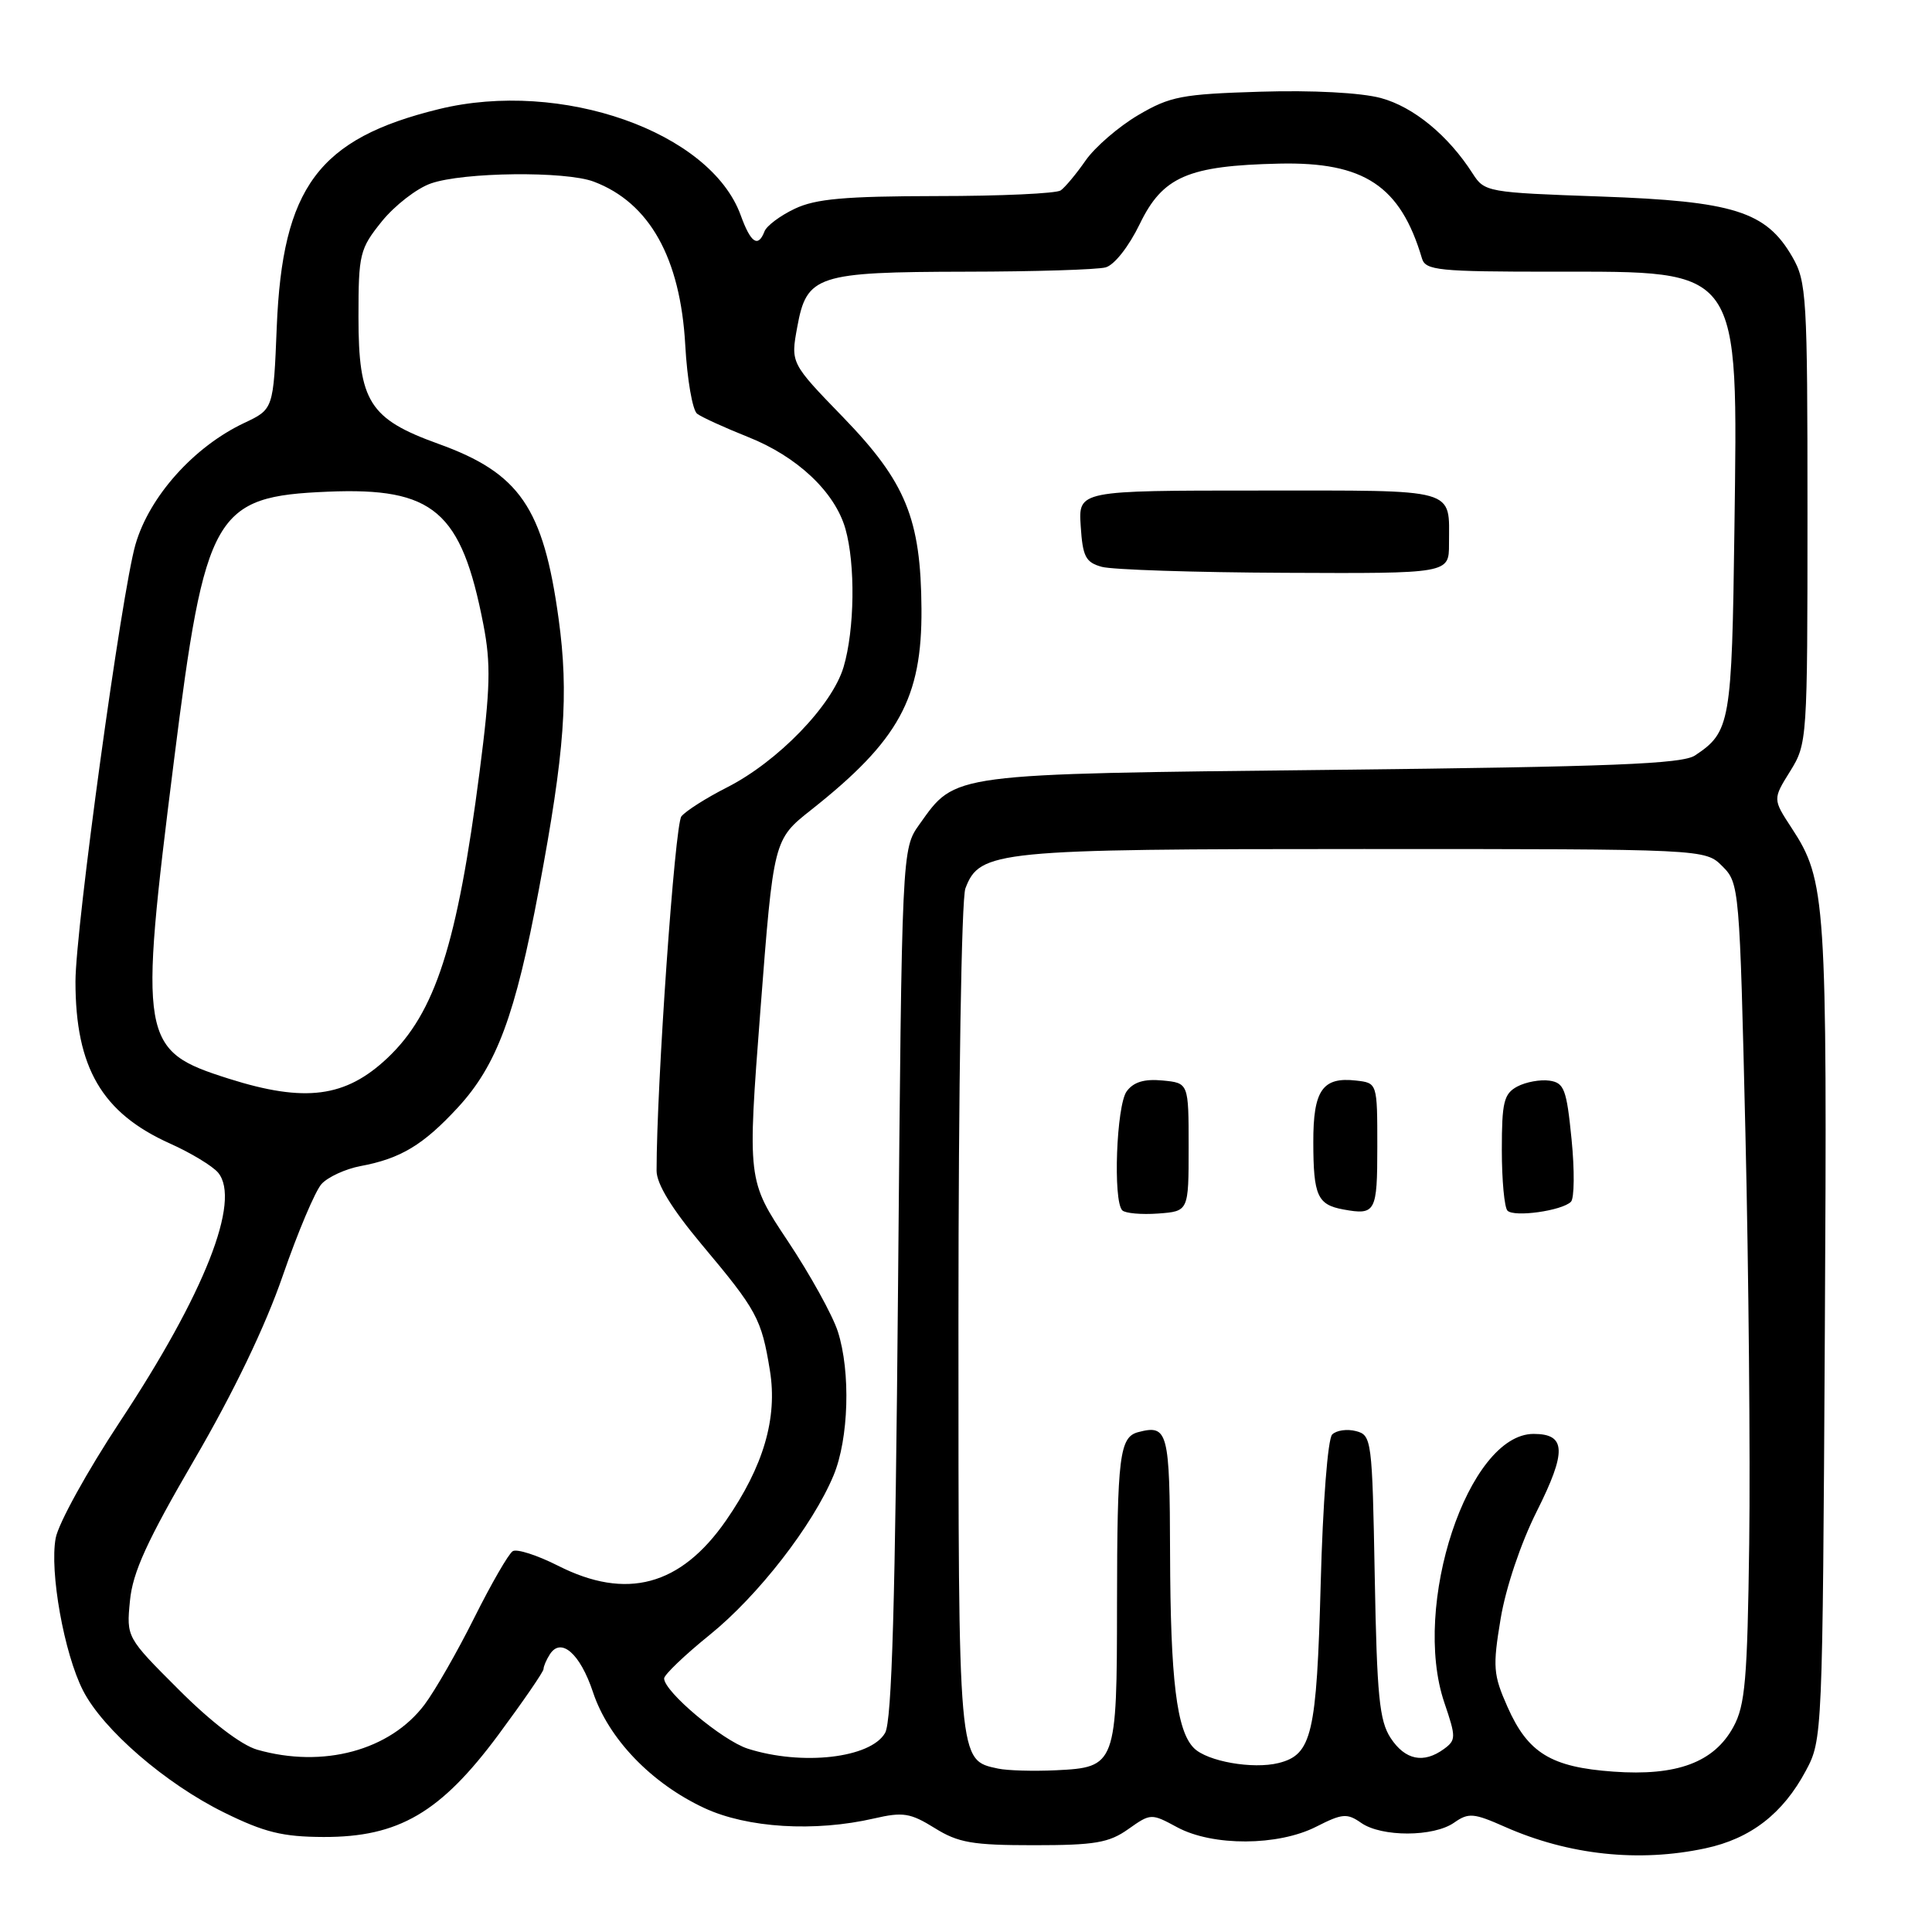 <?xml version="1.0" encoding="UTF-8" standalone="no"?>
<!DOCTYPE svg PUBLIC "-//W3C//DTD SVG 1.1//EN" "http://www.w3.org/Graphics/SVG/1.1/DTD/svg11.dtd" >
<svg xmlns="http://www.w3.org/2000/svg" xmlns:xlink="http://www.w3.org/1999/xlink" version="1.1" viewBox="0 0 256 256">
 <g >
 <path fill="currentColor"
d=" M 225.98 244.91 C 231.97 243.63 236.25 240.32 239.29 234.62 C 241.48 230.54 241.50 229.98 241.80 176.50 C 242.12 119.17 241.96 116.67 237.39 109.70 C 234.90 105.89 234.90 105.89 237.20 102.20 C 239.47 98.55 239.50 98.08 239.50 68.00 C 239.50 39.18 239.39 37.31 237.47 34.00 C 234.00 28.01 229.70 26.66 212.12 26.04 C 197.08 25.51 196.71 25.45 195.14 23.00 C 191.90 17.94 187.30 14.16 182.97 12.99 C 180.32 12.28 173.93 11.94 167.03 12.15 C 156.59 12.47 155.06 12.76 150.82 15.25 C 148.24 16.77 145.11 19.47 143.86 21.25 C 142.62 23.04 141.12 24.83 140.55 25.23 C 139.97 25.64 132.59 25.98 124.15 25.98 C 111.95 26.00 108.08 26.34 105.31 27.66 C 103.39 28.57 101.58 29.92 101.30 30.66 C 100.45 32.86 99.48 32.20 98.15 28.53 C 94.14 17.46 74.35 10.49 58.15 14.46 C 42.19 18.37 37.42 24.80 36.67 43.36 C 36.23 54.22 36.23 54.22 32.37 56.04 C 25.69 59.19 19.79 65.78 17.95 72.15 C 16.12 78.46 10.00 123.05 10.00 130.06 C 10.00 141.47 13.51 147.48 22.54 151.53 C 25.31 152.77 28.17 154.51 28.90 155.38 C 31.97 159.08 27.11 171.41 15.89 188.38 C 11.57 194.92 7.74 201.86 7.38 203.80 C 6.55 208.23 8.49 219.09 11.00 224.00 C 13.64 229.18 21.94 236.35 29.70 240.17 C 35.04 242.80 37.45 243.39 42.87 243.41 C 52.82 243.44 58.38 240.19 66.03 229.88 C 69.31 225.45 72.01 221.53 72.02 221.16 C 72.02 220.80 72.40 219.92 72.85 219.22 C 74.33 216.88 76.87 219.10 78.57 224.21 C 80.62 230.39 86.30 236.30 93.34 239.58 C 99.02 242.22 107.95 242.77 115.84 240.95 C 119.65 240.07 120.63 240.23 123.84 242.22 C 126.98 244.18 128.86 244.50 137.00 244.50 C 145.08 244.50 146.95 244.18 149.50 242.37 C 152.47 240.27 152.54 240.26 155.98 242.12 C 160.69 244.66 169.36 244.62 174.42 242.04 C 177.86 240.29 178.50 240.24 180.36 241.54 C 183.06 243.43 189.96 243.42 192.68 241.51 C 194.59 240.17 195.27 240.23 199.42 242.07 C 207.88 245.81 217.16 246.80 225.98 244.91 Z  M 132.26 234.35 C 126.93 233.20 127.00 233.95 127.00 174.84 C 127.00 144.14 127.40 119.07 127.92 117.72 C 129.82 112.71 131.91 112.50 180.72 112.50 C 225.94 112.50 225.94 112.50 228.22 114.78 C 230.47 117.02 230.51 117.54 231.28 150.28 C 231.71 168.55 231.93 192.95 231.78 204.50 C 231.54 222.56 231.25 225.97 229.68 228.83 C 227.12 233.52 222.21 235.36 213.78 234.75 C 205.52 234.16 202.46 232.29 199.75 226.17 C 197.86 221.91 197.78 220.88 198.84 214.50 C 199.52 210.40 201.50 204.51 203.62 200.28 C 207.62 192.31 207.52 190.00 203.21 190.00 C 194.54 190.00 187.00 212.75 191.39 225.63 C 192.94 230.19 192.94 230.57 191.33 231.75 C 188.63 233.72 186.19 233.22 184.27 230.30 C 182.77 228.01 182.45 224.73 182.16 208.89 C 181.83 190.76 181.75 190.17 179.68 189.63 C 178.50 189.32 177.08 189.52 176.52 190.08 C 175.94 190.66 175.28 199.16 175.00 209.80 C 174.46 229.84 173.84 232.50 169.42 233.61 C 166.01 234.46 159.97 233.40 158.20 231.63 C 155.91 229.34 155.09 222.62 155.04 205.83 C 155.00 189.66 154.76 188.74 150.84 189.76 C 148.34 190.40 148.03 192.93 148.01 212.56 C 148.00 233.89 147.89 234.19 139.90 234.57 C 136.93 234.71 133.49 234.61 132.26 234.35 Z  M 157.50 152.00 C 157.50 143.50 157.50 143.50 154.04 143.17 C 151.62 142.94 150.20 143.37 149.29 144.61 C 147.93 146.48 147.46 159.13 148.71 160.38 C 149.11 160.77 151.24 160.96 153.46 160.80 C 157.50 160.50 157.50 160.50 157.50 152.00 Z  M 182.50 151.92 C 182.50 143.50 182.50 143.50 179.69 143.18 C 175.24 142.67 174.00 144.46 174.02 151.37 C 174.03 158.44 174.57 159.63 178.00 160.26 C 182.28 161.04 182.50 160.63 182.50 151.92 Z  M 208.16 159.24 C 208.61 158.79 208.65 155.06 208.24 150.96 C 207.58 144.31 207.26 143.47 205.30 143.19 C 204.09 143.02 202.18 143.37 201.05 143.97 C 199.27 144.93 199.00 146.03 199.00 152.37 C 199.00 156.38 199.34 160.01 199.75 160.42 C 200.64 161.32 206.97 160.43 208.16 159.24 Z  M 34.07 231.84 C 31.97 231.23 27.96 228.17 23.70 223.90 C 16.75 216.96 16.75 216.96 17.22 212.11 C 17.58 208.33 19.48 204.18 25.77 193.38 C 30.94 184.51 35.17 175.72 37.47 169.03 C 39.46 163.27 41.77 157.81 42.61 156.88 C 43.45 155.96 45.77 154.89 47.78 154.51 C 53.09 153.52 56.09 151.71 60.67 146.75 C 65.82 141.16 68.28 134.55 71.41 117.83 C 74.83 99.61 75.39 91.96 74.02 82.00 C 72.00 67.26 68.86 62.69 58.09 58.81 C 48.94 55.51 47.50 53.22 47.50 42.02 C 47.50 33.64 47.66 32.99 50.59 29.34 C 52.30 27.23 55.22 24.96 57.09 24.31 C 61.38 22.80 74.95 22.65 78.68 24.07 C 86.07 26.86 90.16 34.19 90.80 45.73 C 91.05 50.26 91.76 54.35 92.37 54.82 C 92.99 55.29 96.03 56.67 99.11 57.90 C 105.63 60.48 110.62 65.18 112.02 70.06 C 113.36 74.76 113.25 83.42 111.78 88.38 C 110.26 93.49 103.06 100.92 96.32 104.34 C 93.60 105.72 90.89 107.44 90.29 108.17 C 89.42 109.24 87.00 143.76 87.00 155.13 C 87.00 156.87 89.00 160.14 92.96 164.88 C 100.32 173.65 100.90 174.73 102.02 181.62 C 103.04 187.91 101.17 194.31 96.19 201.49 C 90.18 210.14 83.01 212.07 73.93 207.46 C 71.18 206.07 68.48 205.20 67.94 205.54 C 67.39 205.88 65.11 209.83 62.86 214.33 C 60.62 218.82 57.65 224.01 56.26 225.86 C 51.68 231.95 42.80 234.34 34.07 231.84 Z  M 99.09 231.71 C 95.72 230.63 88.00 224.15 88.00 222.40 C 88.01 221.91 90.73 219.30 94.05 216.62 C 100.46 211.44 107.70 202.11 110.45 195.50 C 112.47 190.65 112.73 181.78 111.02 176.44 C 110.32 174.27 107.34 168.88 104.39 164.45 C 99.03 156.40 99.03 156.40 100.76 133.83 C 102.50 111.25 102.50 111.25 107.50 107.30 C 119.10 98.12 122.18 92.51 122.10 80.68 C 122.02 68.75 120.04 63.89 111.73 55.30 C 104.76 48.11 104.76 48.11 105.64 43.33 C 106.89 36.47 108.22 36.04 128.00 36.00 C 137.07 35.99 145.40 35.73 146.50 35.43 C 147.65 35.12 149.57 32.68 151.02 29.69 C 154.06 23.40 157.41 21.95 169.50 21.68 C 180.76 21.43 185.57 24.62 188.42 34.25 C 188.89 35.83 190.61 36.00 205.83 36.00 C 230.91 36.00 230.27 35.09 229.82 70.12 C 229.48 95.81 229.28 96.99 224.60 100.10 C 222.91 101.23 213.59 101.60 176.50 102.01 C 125.56 102.57 126.69 102.42 121.83 109.23 C 119.50 112.50 119.50 112.50 119.00 170.00 C 118.63 212.43 118.18 228.06 117.28 229.62 C 115.37 232.96 106.28 234.00 99.09 231.71 Z  M 192.00 72.08 C 192.00 64.58 193.48 65.00 166.84 65.00 C 142.89 65.00 142.89 65.00 143.20 69.71 C 143.46 73.76 143.85 74.52 146.00 75.11 C 147.38 75.49 158.29 75.85 170.25 75.90 C 192.00 76.00 192.00 76.00 192.00 72.08 Z  M 30.31 142.93 C 18.58 139.21 18.37 138.00 23.05 100.79 C 27.19 67.86 28.38 65.78 43.46 65.15 C 57.47 64.57 61.13 67.70 64.05 82.75 C 65.06 87.97 64.98 91.18 63.55 102.25 C 60.59 125.16 57.68 134.20 51.34 140.19 C 45.79 145.43 40.42 146.13 30.31 142.93 Z "/>
</g>
</svg>